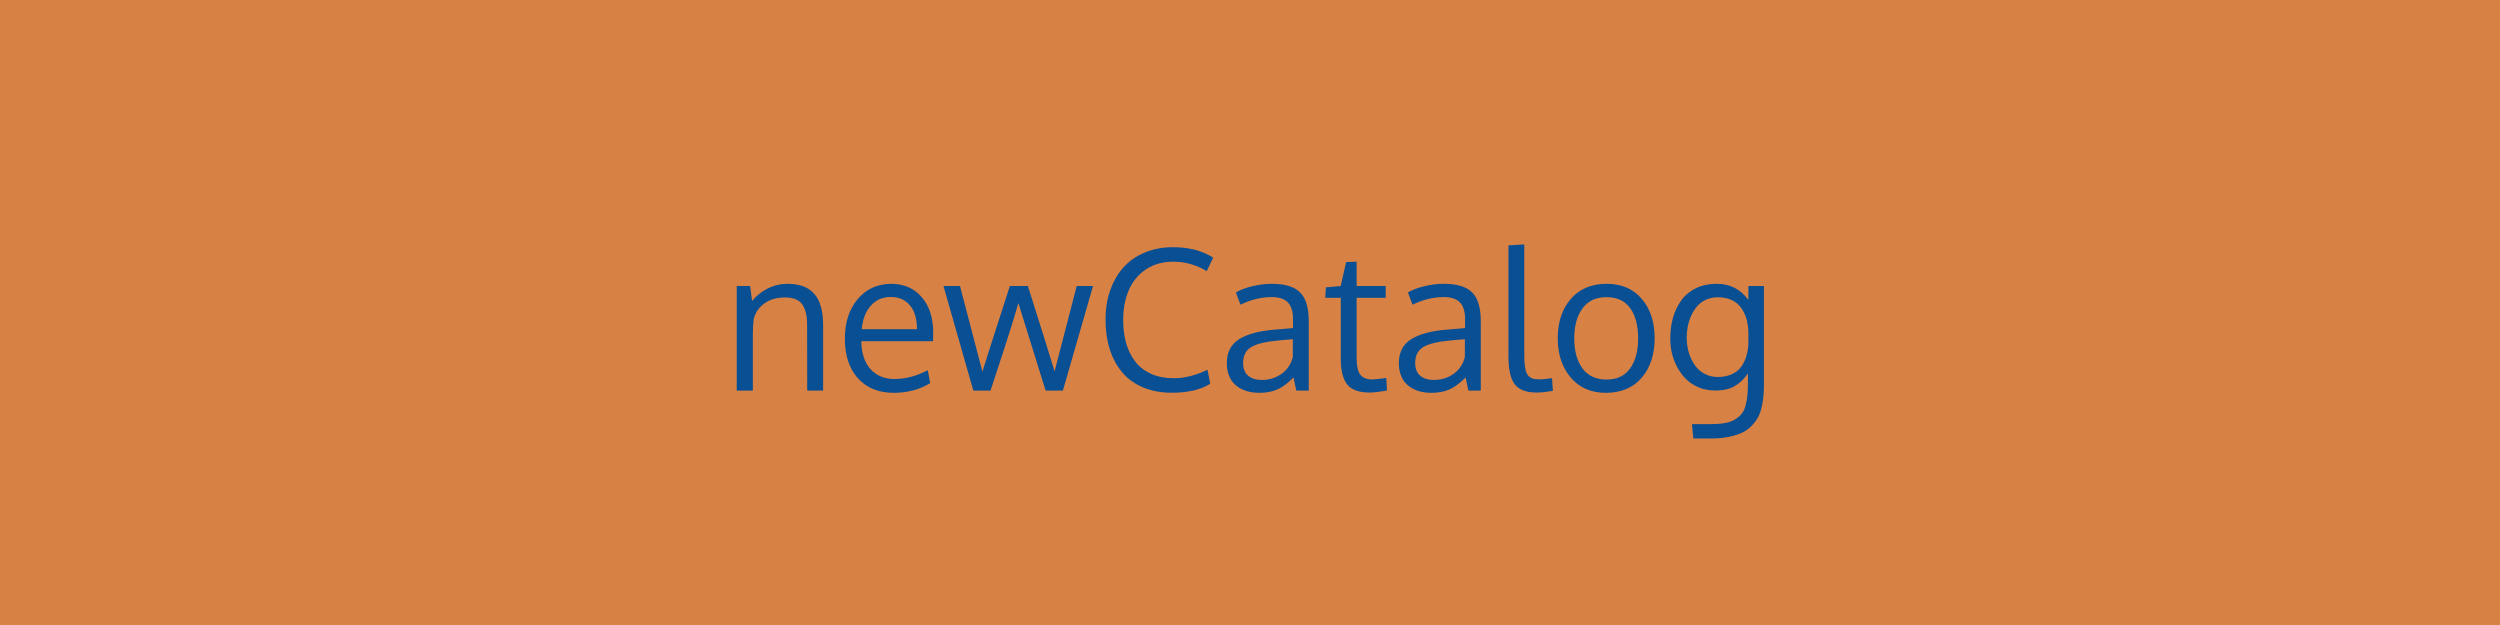 <svg width="256" height="64" viewBox="0 0 256 64" fill="none" xmlns="http://www.w3.org/2000/svg">
<rect width="256" height="64" fill="#D88144"/>
<path d="M75.441 40V29.287H76.809L77.014 30.82C77.437 30.293 77.964 29.87 78.596 29.551C79.234 29.225 79.921 29.062 80.656 29.062C81.893 29.062 82.808 29.411 83.4 30.107C83.993 30.797 84.289 31.862 84.289 33.301V40H82.658C82.658 35.703 82.655 33.402 82.648 33.096C82.622 32.184 82.437 31.517 82.092 31.094C81.753 30.671 81.184 30.459 80.383 30.459C79.543 30.459 78.843 30.661 78.283 31.064C77.723 31.468 77.359 31.992 77.189 32.637C77.124 33.073 77.092 33.574 77.092 34.141V40H75.441ZM93.176 31.27C92.701 30.697 92.046 30.41 91.213 30.41C90.38 30.41 89.699 30.706 89.172 31.299C88.644 31.885 88.335 32.689 88.244 33.711H93.898C93.898 32.65 93.658 31.836 93.176 31.27ZM91.535 40.225C89.979 40.225 88.752 39.73 87.853 38.74C86.962 37.751 86.516 36.397 86.516 34.678C86.516 33.018 86.949 31.673 87.814 30.645C88.68 29.609 89.82 29.082 91.232 29.062C92.561 29.062 93.612 29.518 94.387 30.43C95.168 31.335 95.559 32.546 95.559 34.062C95.559 34.141 95.555 34.284 95.549 34.492C95.549 34.7 95.549 34.85 95.549 34.941H88.195C88.215 36.159 88.527 37.109 89.133 37.793C89.745 38.47 90.565 38.809 91.594 38.809C92.727 38.809 93.863 38.509 95.002 37.91L95.256 39.228C94.169 39.893 92.928 40.225 91.535 40.225ZM107.072 40C105.568 35.195 104.637 32.204 104.279 31.025C104.077 31.741 103.846 32.516 103.586 33.35C103.326 34.183 103.098 34.899 102.902 35.498C102.707 36.097 102.453 36.872 102.141 37.822C101.828 38.773 101.59 39.499 101.428 40H99.67L96.613 29.287H98.303L100.598 38.057C100.917 37.015 101.854 34.092 103.41 29.287H105.256C106.805 34.196 107.717 37.109 107.99 38.027L110.256 29.287H111.926L108.84 40H107.072ZM120.148 26.797C119.061 26.797 118.124 27.061 117.336 27.588C116.555 28.115 115.972 28.825 115.588 29.717C115.204 30.609 115.012 31.634 115.012 32.793C115.012 33.659 115.116 34.45 115.324 35.166C115.533 35.876 115.845 36.501 116.262 37.041C116.678 37.575 117.219 37.992 117.883 38.291C118.553 38.584 119.322 38.73 120.188 38.73C121.301 38.73 122.453 38.441 123.645 37.861L123.928 39.297C122.958 39.909 121.646 40.215 119.992 40.215C118.905 40.215 117.928 40.036 117.062 39.678C116.203 39.313 115.49 38.802 114.924 38.145C114.364 37.48 113.938 36.693 113.645 35.781C113.352 34.863 113.205 33.844 113.205 32.725C113.205 31.644 113.365 30.648 113.684 29.736C114.003 28.825 114.452 28.044 115.031 27.393C115.617 26.735 116.346 26.224 117.219 25.859C118.091 25.495 119.061 25.312 120.129 25.312C121.75 25.312 123.117 25.671 124.23 26.387L123.566 27.764C122.499 27.119 121.359 26.797 120.148 26.797ZM129.201 38.906C129.976 38.906 130.656 38.695 131.242 38.272C131.835 37.842 132.215 37.266 132.385 36.543V34.736C132.352 34.736 132.154 34.753 131.789 34.785C131.431 34.818 131.197 34.837 131.086 34.844C129.673 34.967 128.687 35.199 128.127 35.537C127.574 35.876 127.297 36.419 127.297 37.168C127.297 37.741 127.466 38.174 127.805 38.467C128.143 38.76 128.609 38.906 129.201 38.906ZM132.746 40C132.648 39.583 132.554 39.134 132.463 38.652C131.87 39.245 131.314 39.655 130.793 39.883C130.272 40.111 129.66 40.225 128.957 40.225C127.954 40.225 127.147 39.964 126.535 39.443C125.93 38.916 125.627 38.161 125.627 37.178C125.627 36.084 126.04 35.273 126.867 34.746C127.701 34.219 128.898 33.89 130.461 33.76C130.676 33.74 130.998 33.714 131.428 33.682C131.864 33.643 132.189 33.613 132.404 33.594V32.647C132.404 31.891 132.229 31.331 131.877 30.967C131.525 30.602 130.972 30.42 130.217 30.42C129.162 30.42 128.098 30.68 127.023 31.201C126.991 31.123 126.906 30.898 126.77 30.527C126.633 30.15 126.561 29.954 126.555 29.941C127.03 29.674 127.593 29.463 128.244 29.307C128.902 29.144 129.569 29.062 130.246 29.062C131.581 29.062 132.541 29.355 133.127 29.941C133.719 30.521 134.016 31.51 134.016 32.91V40H132.746ZM140.246 40.195C139.191 40.195 138.443 39.938 138 39.424C137.557 38.91 137.323 38.079 137.297 36.934V30.498H135.705L135.773 29.424L137.287 29.287L137.844 26.836L138.918 26.797V29.287H141.896V30.498H138.918V36.641C138.918 37.454 139.042 38.027 139.289 38.359C139.536 38.691 139.96 38.857 140.559 38.857C140.773 38.857 141.239 38.805 141.955 38.701L142.023 39.99C141.249 40.127 140.656 40.195 140.246 40.195ZM146.818 38.906C147.593 38.906 148.273 38.695 148.859 38.272C149.452 37.842 149.833 37.266 150.002 36.543V34.736C149.969 34.736 149.771 34.753 149.406 34.785C149.048 34.818 148.814 34.837 148.703 34.844C147.29 34.967 146.304 35.199 145.744 35.537C145.191 35.876 144.914 36.419 144.914 37.168C144.914 37.741 145.083 38.174 145.422 38.467C145.76 38.76 146.226 38.906 146.818 38.906ZM150.363 40C150.266 39.583 150.171 39.134 150.08 38.652C149.488 39.245 148.931 39.655 148.41 39.883C147.889 40.111 147.277 40.225 146.574 40.225C145.572 40.225 144.764 39.964 144.152 39.443C143.547 38.916 143.244 38.161 143.244 37.178C143.244 36.084 143.658 35.273 144.484 34.746C145.318 34.219 146.516 33.89 148.078 33.76C148.293 33.74 148.615 33.714 149.045 33.682C149.481 33.643 149.807 33.613 150.021 33.594V32.647C150.021 31.891 149.846 31.331 149.494 30.967C149.143 30.602 148.589 30.42 147.834 30.42C146.779 30.42 145.715 30.68 144.641 31.201C144.608 31.123 144.523 30.898 144.387 30.527C144.25 30.15 144.178 29.954 144.172 29.941C144.647 29.674 145.21 29.463 145.861 29.307C146.519 29.144 147.186 29.062 147.863 29.062C149.198 29.062 150.158 29.355 150.744 29.941C151.337 30.521 151.633 31.51 151.633 32.91V40H150.363ZM157.326 40.195C156.285 40.195 155.546 39.915 155.109 39.355C154.68 38.796 154.465 37.822 154.465 36.435V25.127L156.086 25.029V35.791C156.086 36.234 156.089 36.589 156.096 36.855C156.109 37.122 156.135 37.386 156.174 37.647C156.213 37.9 156.265 38.092 156.33 38.223C156.395 38.353 156.49 38.473 156.613 38.584C156.737 38.688 156.883 38.76 157.053 38.799C157.229 38.831 157.443 38.848 157.697 38.848C157.906 38.848 158.316 38.809 158.928 38.73L159.016 40.029C158.345 40.14 157.782 40.195 157.326 40.195ZM161.203 34.668C161.203 35.938 161.483 36.956 162.043 37.725C162.609 38.486 163.433 38.867 164.514 38.867C165.581 38.867 166.385 38.486 166.926 37.725C167.473 36.963 167.746 35.938 167.746 34.648C167.746 33.34 167.476 32.311 166.936 31.562C166.402 30.807 165.585 30.43 164.484 30.43C163.417 30.43 162.603 30.814 162.043 31.582C161.483 32.35 161.203 33.379 161.203 34.668ZM169.436 34.639C169.436 36.299 168.993 37.647 168.107 38.682C167.222 39.71 165.998 40.225 164.436 40.225C162.932 40.225 161.734 39.704 160.842 38.662C159.956 37.62 159.514 36.283 159.514 34.648C159.514 32.982 159.96 31.634 160.852 30.605C161.743 29.577 162.967 29.062 164.523 29.062C166.053 29.062 167.255 29.58 168.127 30.615C168.999 31.644 169.436 32.985 169.436 34.639ZM175.91 38.603C176.464 38.603 176.949 38.506 177.365 38.31C177.782 38.115 178.107 37.845 178.342 37.5C178.576 37.155 178.749 36.771 178.859 36.348C178.977 35.925 179.035 35.462 179.035 34.961V34.17C179.035 33.649 178.977 33.171 178.859 32.734C178.742 32.292 178.56 31.898 178.312 31.553C178.072 31.201 177.746 30.928 177.336 30.732C176.932 30.537 176.46 30.439 175.92 30.439C175.471 30.439 175.061 30.524 174.689 30.693C174.325 30.863 174.022 31.087 173.781 31.367C173.547 31.641 173.345 31.963 173.176 32.334C173.013 32.699 172.896 33.07 172.824 33.447C172.753 33.825 172.717 34.206 172.717 34.59C172.717 34.967 172.756 35.342 172.834 35.713C172.912 36.084 173.036 36.445 173.205 36.797C173.374 37.148 173.579 37.458 173.82 37.725C174.061 37.985 174.361 38.197 174.719 38.359C175.083 38.522 175.48 38.603 175.91 38.603ZM173.4 44.902L173.254 43.428H175.246C175.799 43.428 176.281 43.389 176.691 43.31C177.102 43.232 177.443 43.102 177.717 42.92C177.99 42.744 178.212 42.546 178.381 42.324C178.55 42.109 178.677 41.826 178.762 41.475C178.853 41.13 178.911 40.785 178.938 40.44C178.97 40.101 178.986 39.684 178.986 39.19V38.242C178.596 38.802 178.143 39.235 177.629 39.541C177.115 39.84 176.46 39.99 175.666 39.99C175.054 39.99 174.488 39.886 173.967 39.678C173.452 39.463 173.016 39.18 172.658 38.828C172.307 38.477 172.004 38.07 171.75 37.607C171.503 37.145 171.32 36.667 171.203 36.172C171.092 35.677 171.037 35.179 171.037 34.678C171.037 33.897 171.132 33.174 171.32 32.51C171.516 31.846 171.802 31.253 172.18 30.732C172.557 30.212 173.052 29.805 173.664 29.512C174.283 29.212 174.989 29.062 175.783 29.062C176.486 29.062 177.098 29.199 177.619 29.473C178.146 29.74 178.618 30.153 179.035 30.713V29.287H180.627V39.228C180.627 39.684 180.614 40.081 180.588 40.42C180.568 40.765 180.513 41.146 180.422 41.562C180.337 41.979 180.22 42.337 180.07 42.637C179.921 42.936 179.709 43.236 179.436 43.535C179.169 43.841 178.846 44.085 178.469 44.268C178.098 44.456 177.635 44.609 177.082 44.727C176.529 44.844 175.904 44.902 175.207 44.902H173.4Z" fill="#084F93"/>
</svg>
